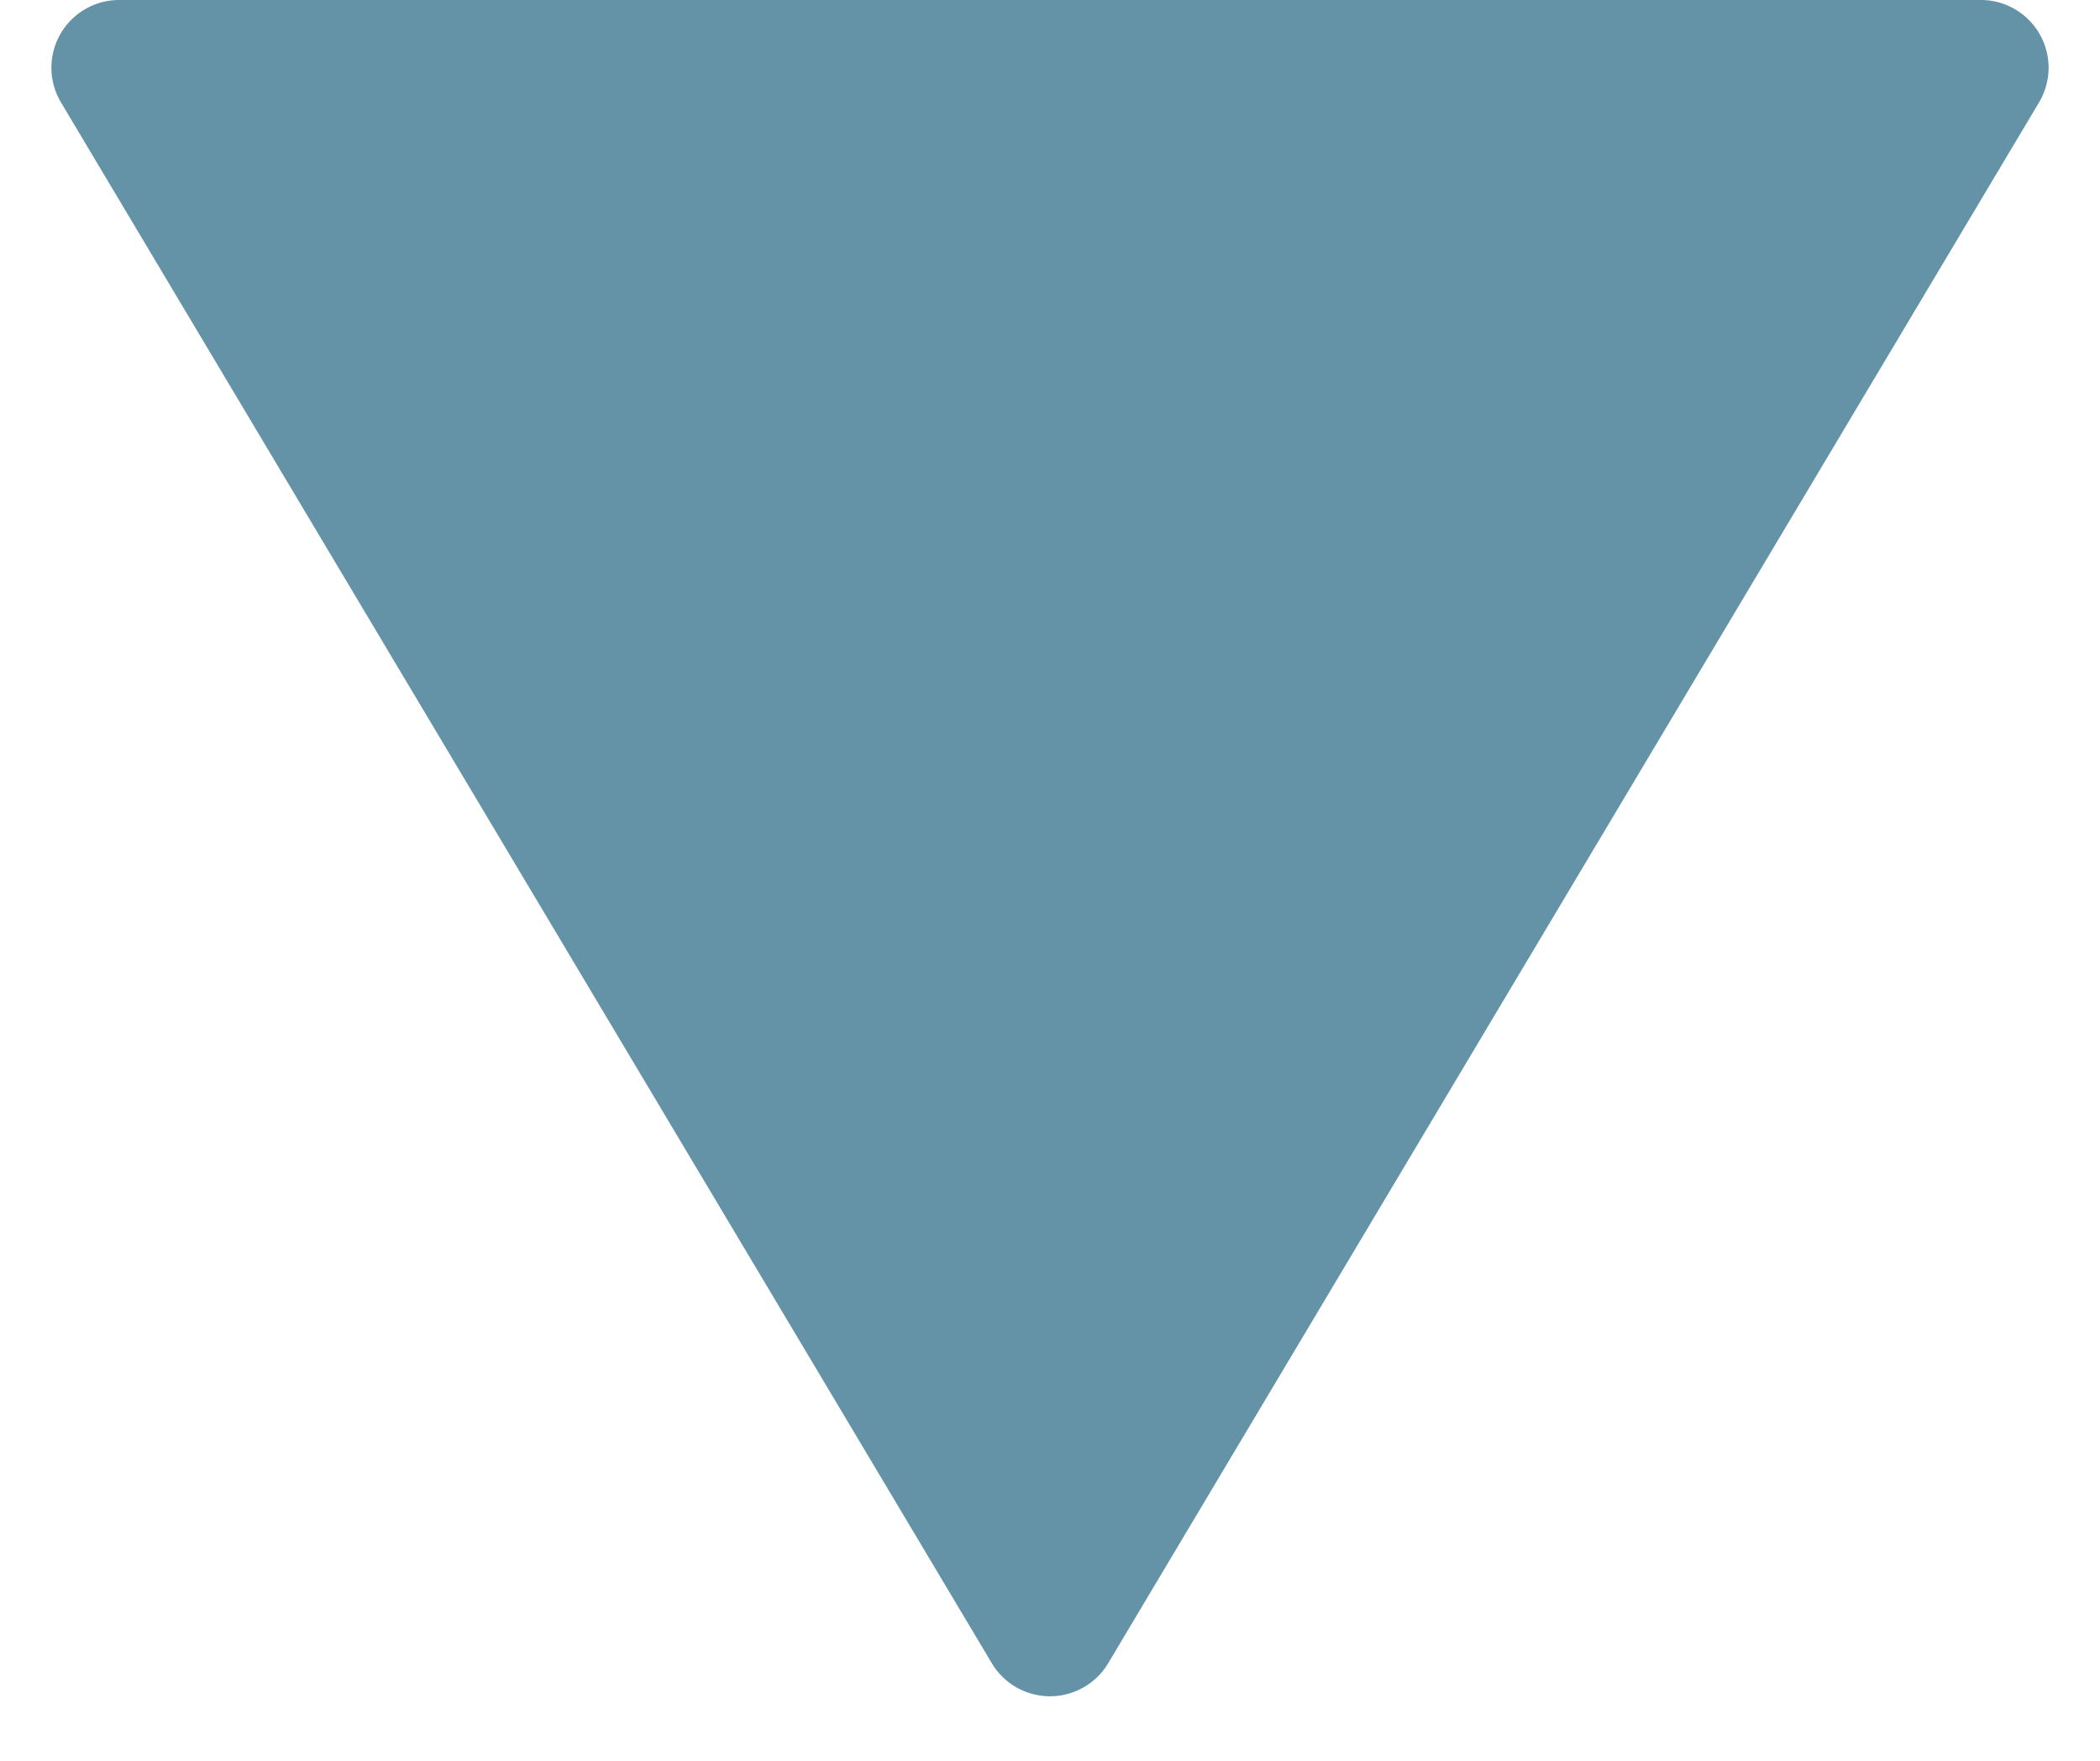 <svg xmlns="http://www.w3.org/2000/svg" width="31" height="26" viewBox="0 0 31 26">
  <path id="多角形_1" data-name="多角形 1" d="M14.641,1.441a1,1,0,0,1,1.718,0L30.1,24.488A1,1,0,0,1,29.24,26H1.76A1,1,0,0,1,.9,24.488Z" transform="translate(31 26) rotate(180)" fill="#6493a8"/>
</svg>

